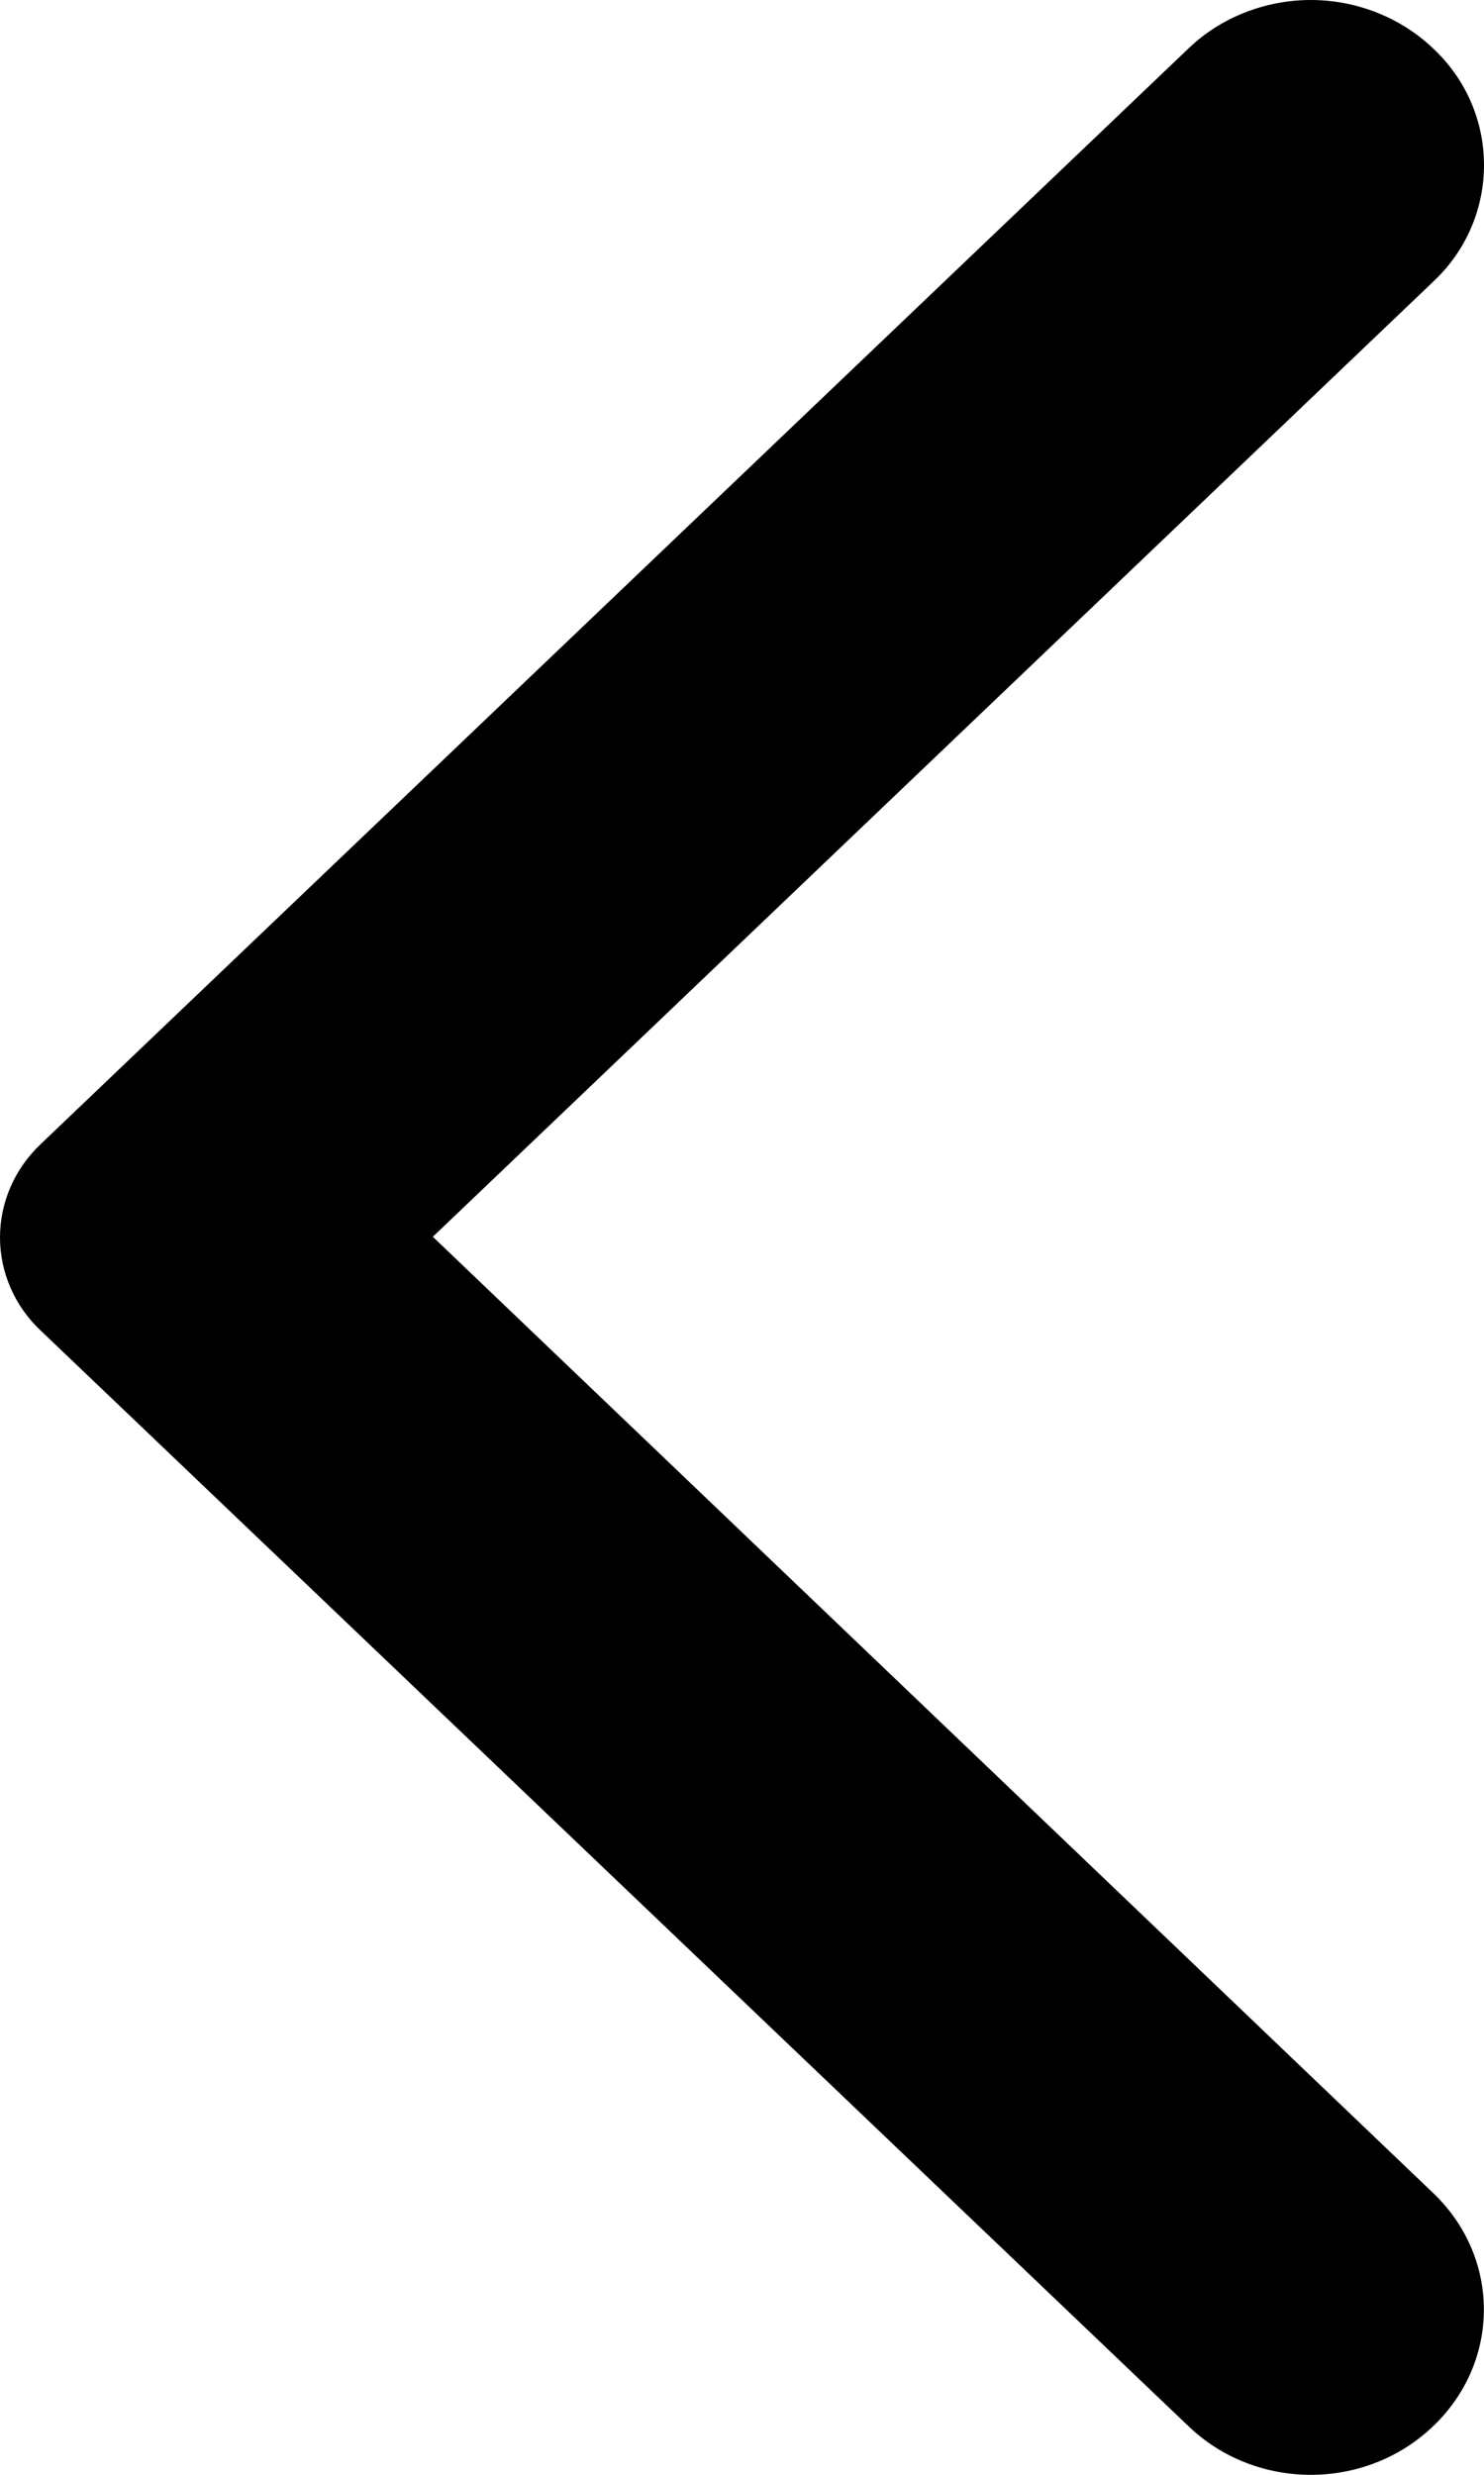 <svg width="12" height="20" viewBox="0 0 12 20" fill="none" xmlns="http://www.w3.org/2000/svg">
<path d="M11.588 0.391C11.458 0.267 11.304 0.169 11.134 0.102C10.965 0.035 10.783 0 10.599 0C10.416 0 10.234 0.035 10.064 0.102C9.894 0.169 9.74 0.267 9.611 0.391L0.327 9.248C0.223 9.347 0.141 9.464 0.085 9.593C0.029 9.722 0 9.86 0 10C0 10.139 0.029 10.278 0.085 10.407C0.141 10.536 0.223 10.653 0.327 10.751L9.611 19.608C10.158 20.131 11.041 20.131 11.588 19.608C12.136 19.086 12.136 18.244 11.588 17.722L3.5 9.995L11.599 2.267C12.135 1.756 12.136 0.903 11.588 0.391Z" fill="black"/>
</svg>
